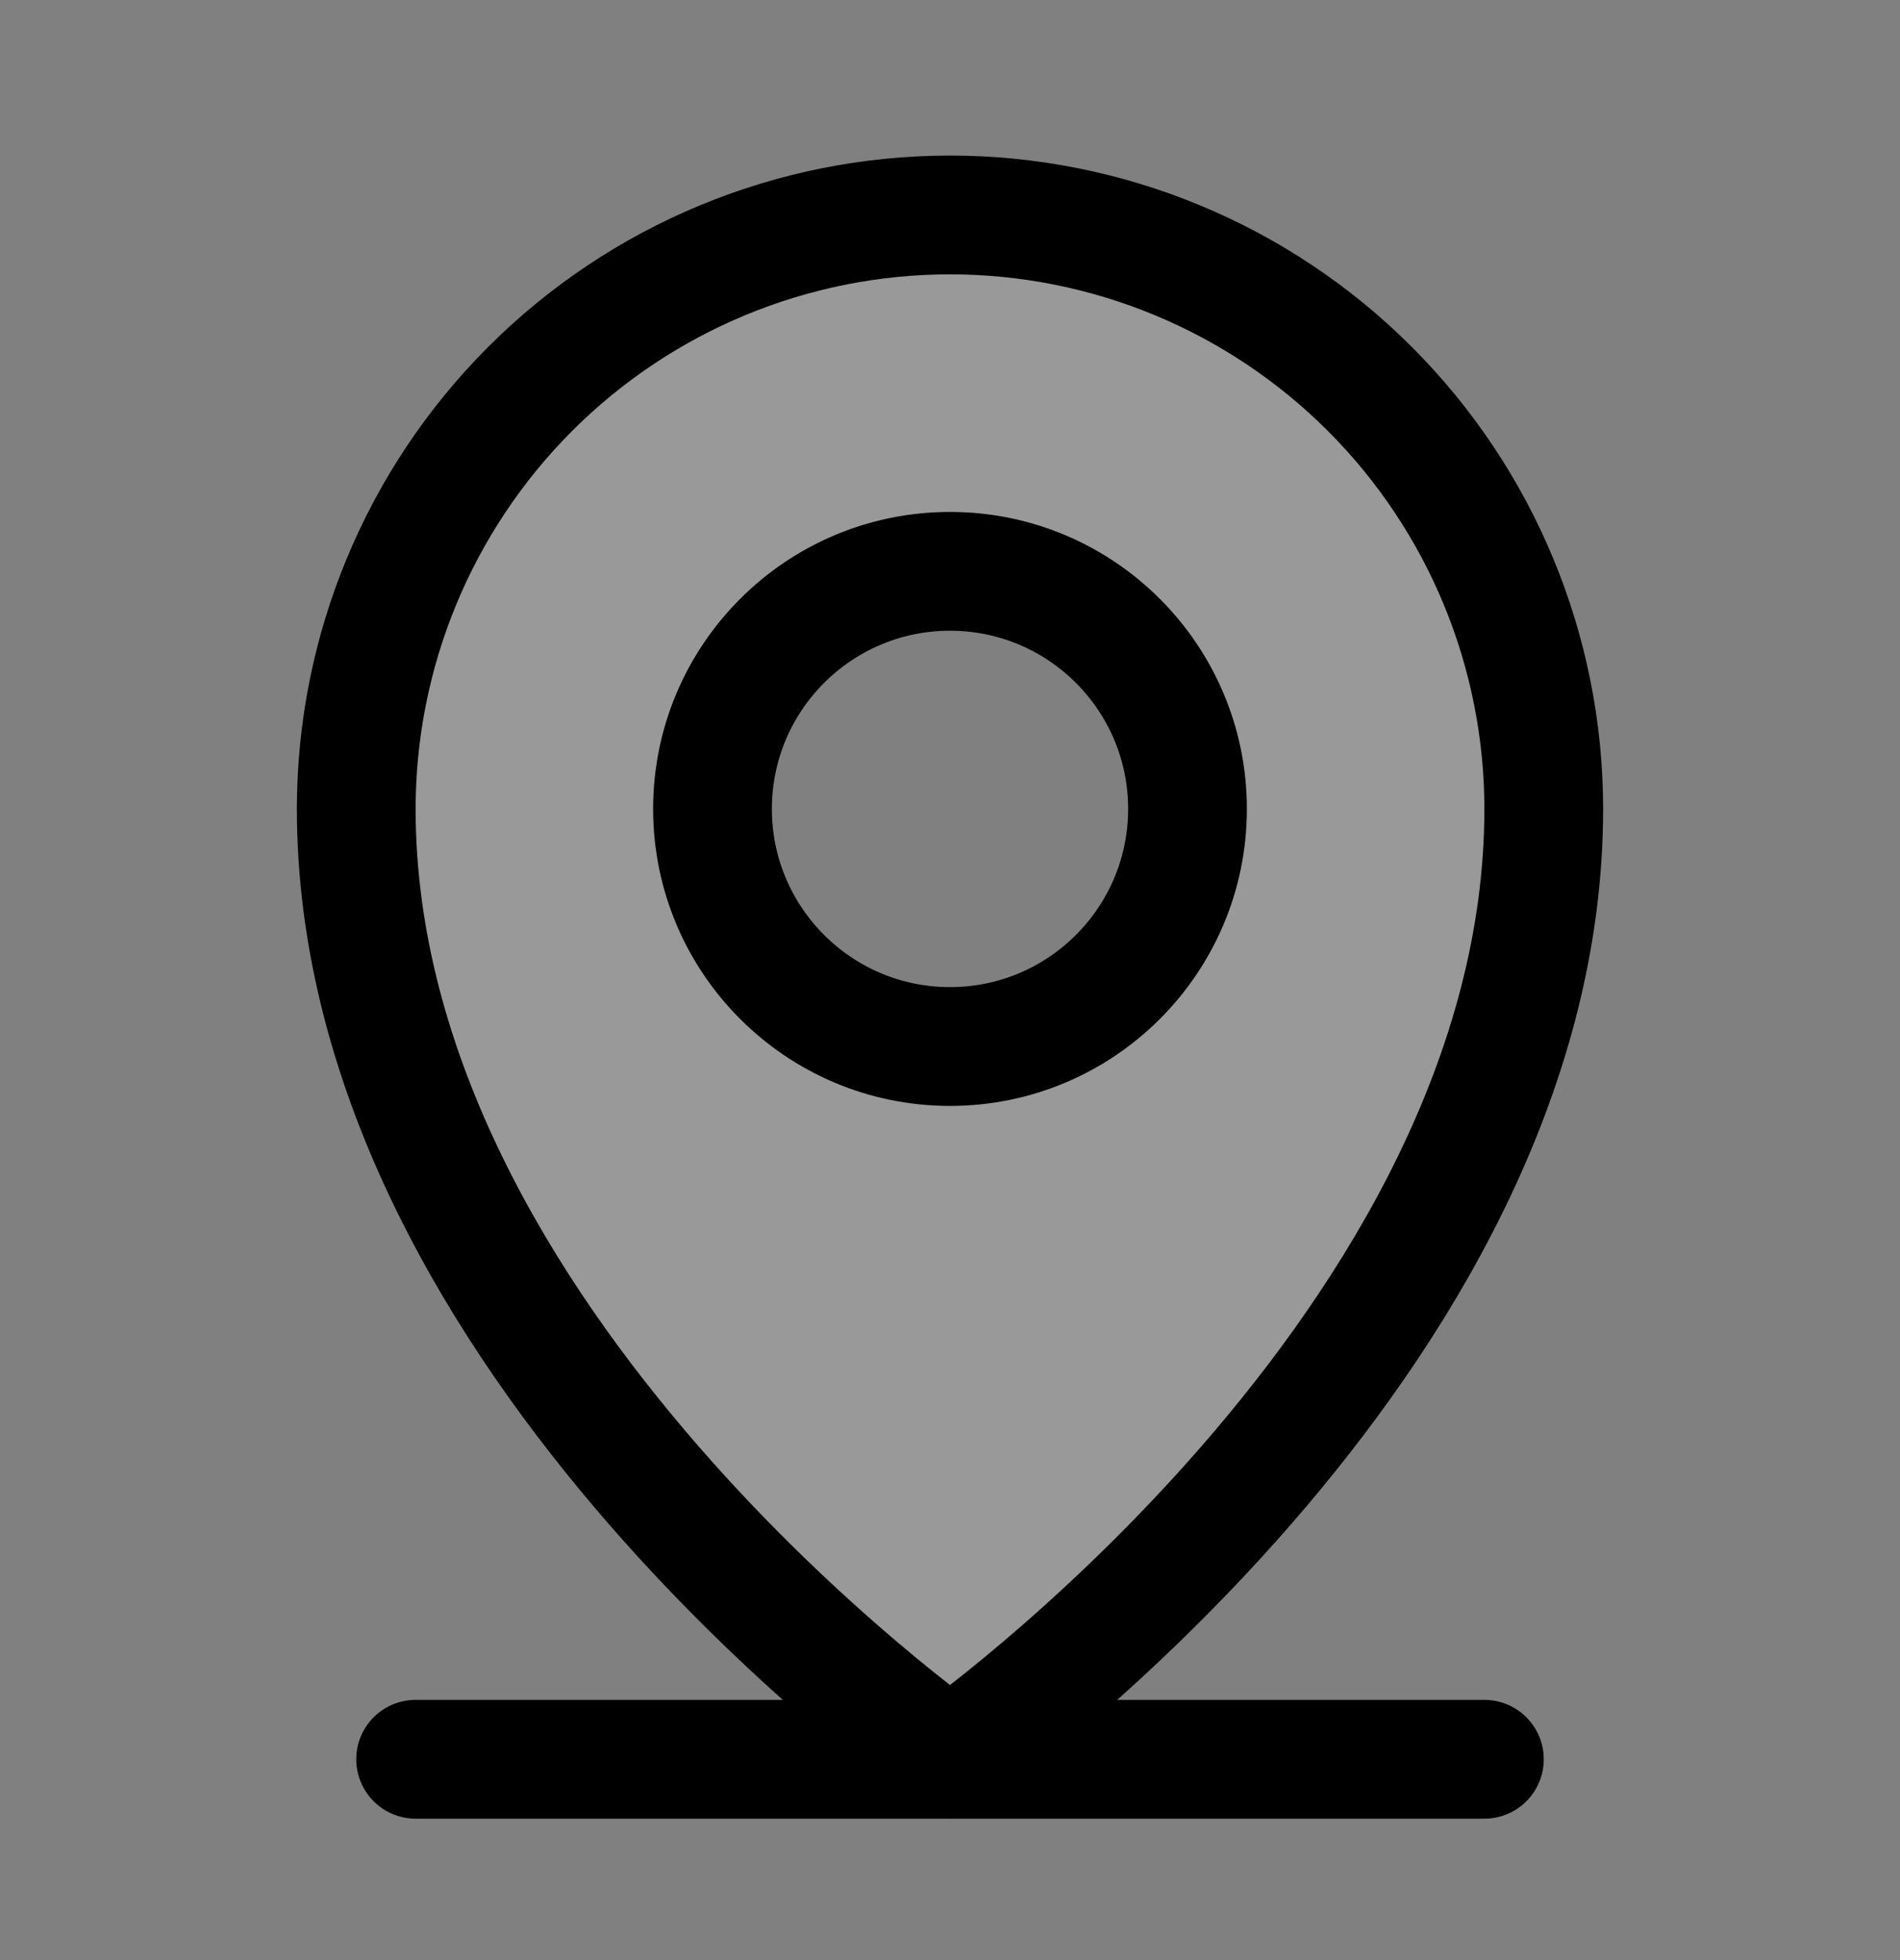 <svg width="32" height="33" viewBox="0 0 32 33" fill="none" xmlns="http://www.w3.org/2000/svg">
<rect x="0" y="0" width="32" height="33" fill="#808080" stroke="none"/>
<path opacity="0.2" d="M16 3.619C13.348 3.619 10.804 4.673 8.929 6.548C7.054 8.423 6 10.967 6 13.619C6 22.619 16 29.619 16 29.619C16 29.619 26 22.619 26 13.619C26 10.967 24.946 8.423 23.071 6.548C21.196 4.673 18.652 3.619 16 3.619ZM16 17.619C15.209 17.619 14.435 17.384 13.778 16.945C13.12 16.506 12.607 15.881 12.305 15.15C12.002 14.419 11.922 13.615 12.077 12.839C12.231 12.063 12.612 11.35 13.172 10.791C13.731 10.231 14.444 9.85 15.22 9.696C15.996 9.542 16.8 9.621 17.531 9.924C18.262 10.226 18.886 10.739 19.326 11.397C19.765 12.055 20 12.828 20 13.619C20 14.68 19.579 15.697 18.828 16.448C18.078 17.198 17.061 17.619 16 17.619V17.619Z" fill="white"/>
<path d="M7 29.619H25" stroke="currentColor" stroke-width="2" stroke-linecap="round" stroke-linejoin="round"/>
<path d="M16 17.619C18.209 17.619 20 15.828 20 13.619C20 11.41 18.209 9.619 16 9.619C13.791 9.619 12 11.41 12 13.619C12 15.828 13.791 17.619 16 17.619Z" stroke="currentColor" stroke-width="2" stroke-linecap="round" stroke-linejoin="round"/>
<path d="M26 13.619C26 22.619 16 29.619 16 29.619C16 29.619 6 22.619 6 13.619C6 10.967 7.054 8.423 8.929 6.548C10.804 4.673 13.348 3.619 16 3.619C18.652 3.619 21.196 4.673 23.071 6.548C24.946 8.423 26 10.967 26 13.619V13.619Z" stroke="currentColor" stroke-width="2" stroke-linecap="round" stroke-linejoin="round"/>
</svg>

